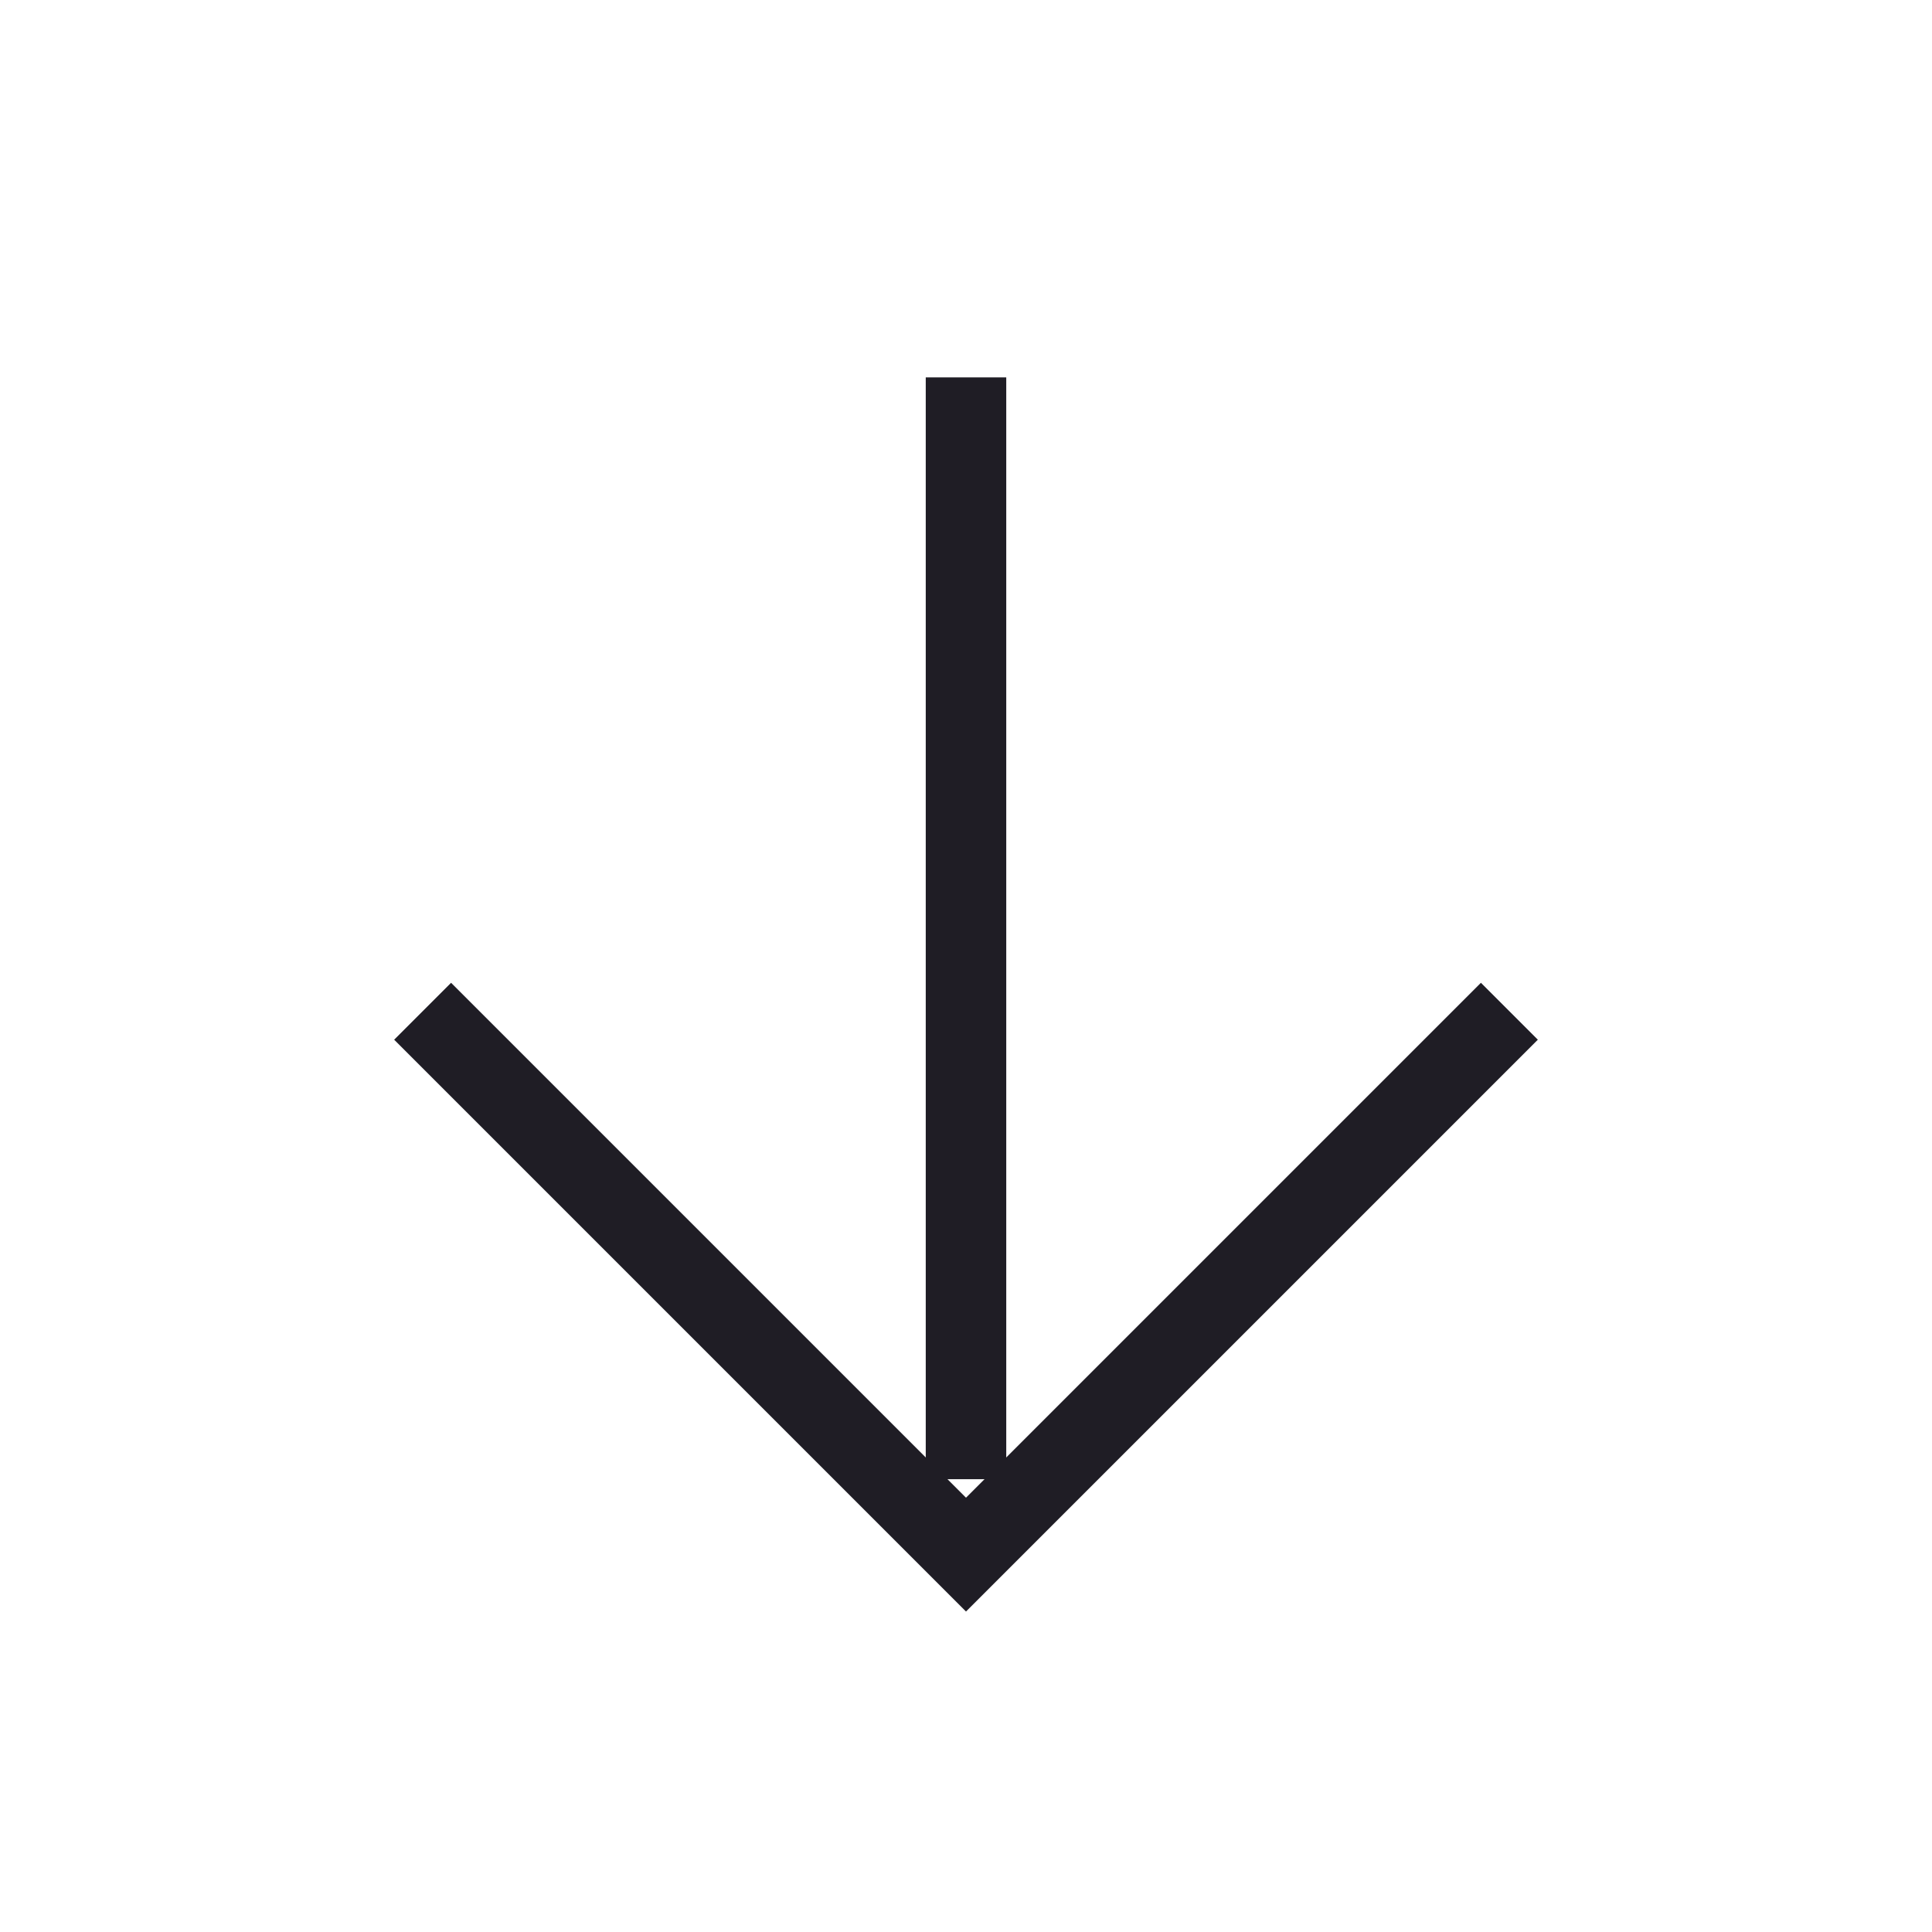 <svg width="24" height="24" viewBox="0 0 24 24" fill="none" xmlns="http://www.w3.org/2000/svg">
    <path d="M5.25 12.562L12 19.312L18.75 12.562" stroke="#1F1D25" strokeWidth="2" strokeLinecap="round"
          strokeLinejoin="round"/>
    <path d="M12 18.375V4.688" stroke="#1F1D25" strokeWidth="2" strokeLinecap="round" strokeLinejoin="round"/>
</svg>
